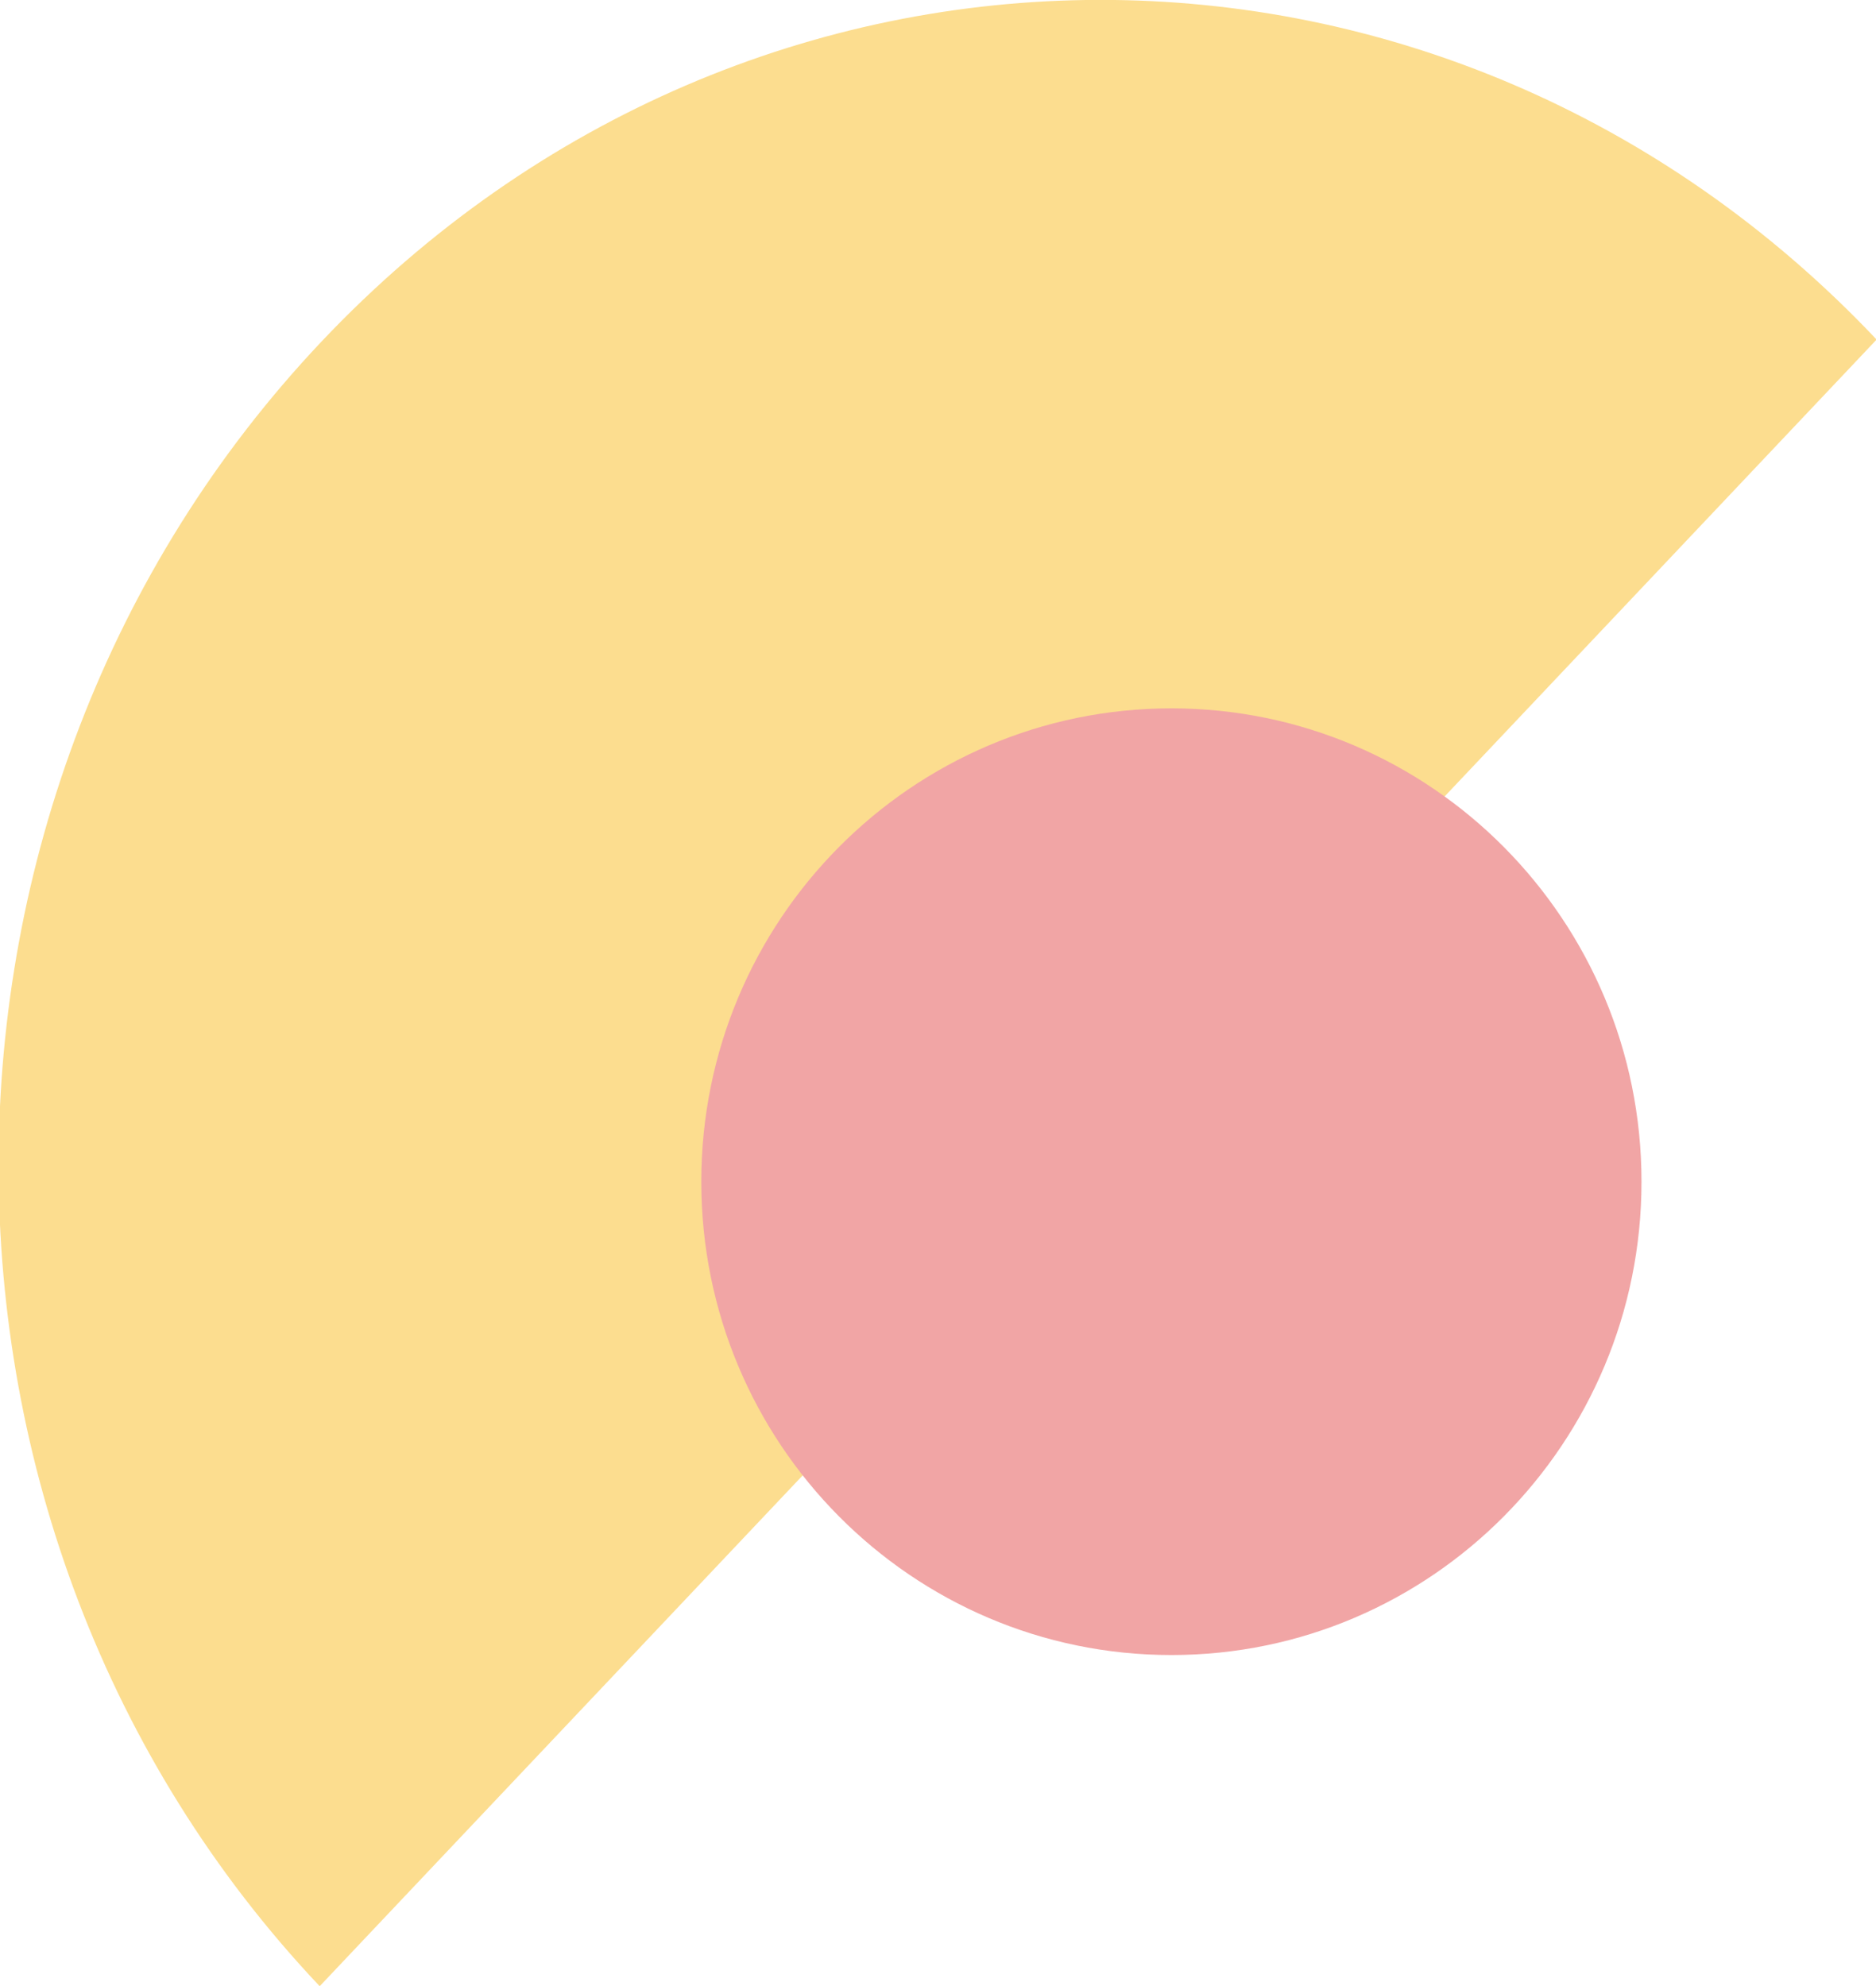 <svg xmlns="http://www.w3.org/2000/svg" width="34" height="36" viewBox="0 0 34 36"><g><g><g><path fill="#fcdd8f" d="M5.794 36.003c-7.773-8.223-7.758-21.571.034-29.813 7.792-8.242 20.41-8.258 28.183-.035"/></g><g><path fill="#f1a5a5" d="M12.71 21.42c0-4.739 3.815-8.58 8.52-8.58s8.52 3.841 8.52 8.58S25.935 30 21.23 30s-8.52-3.841-8.52-8.58z"/></g></g></g></svg>